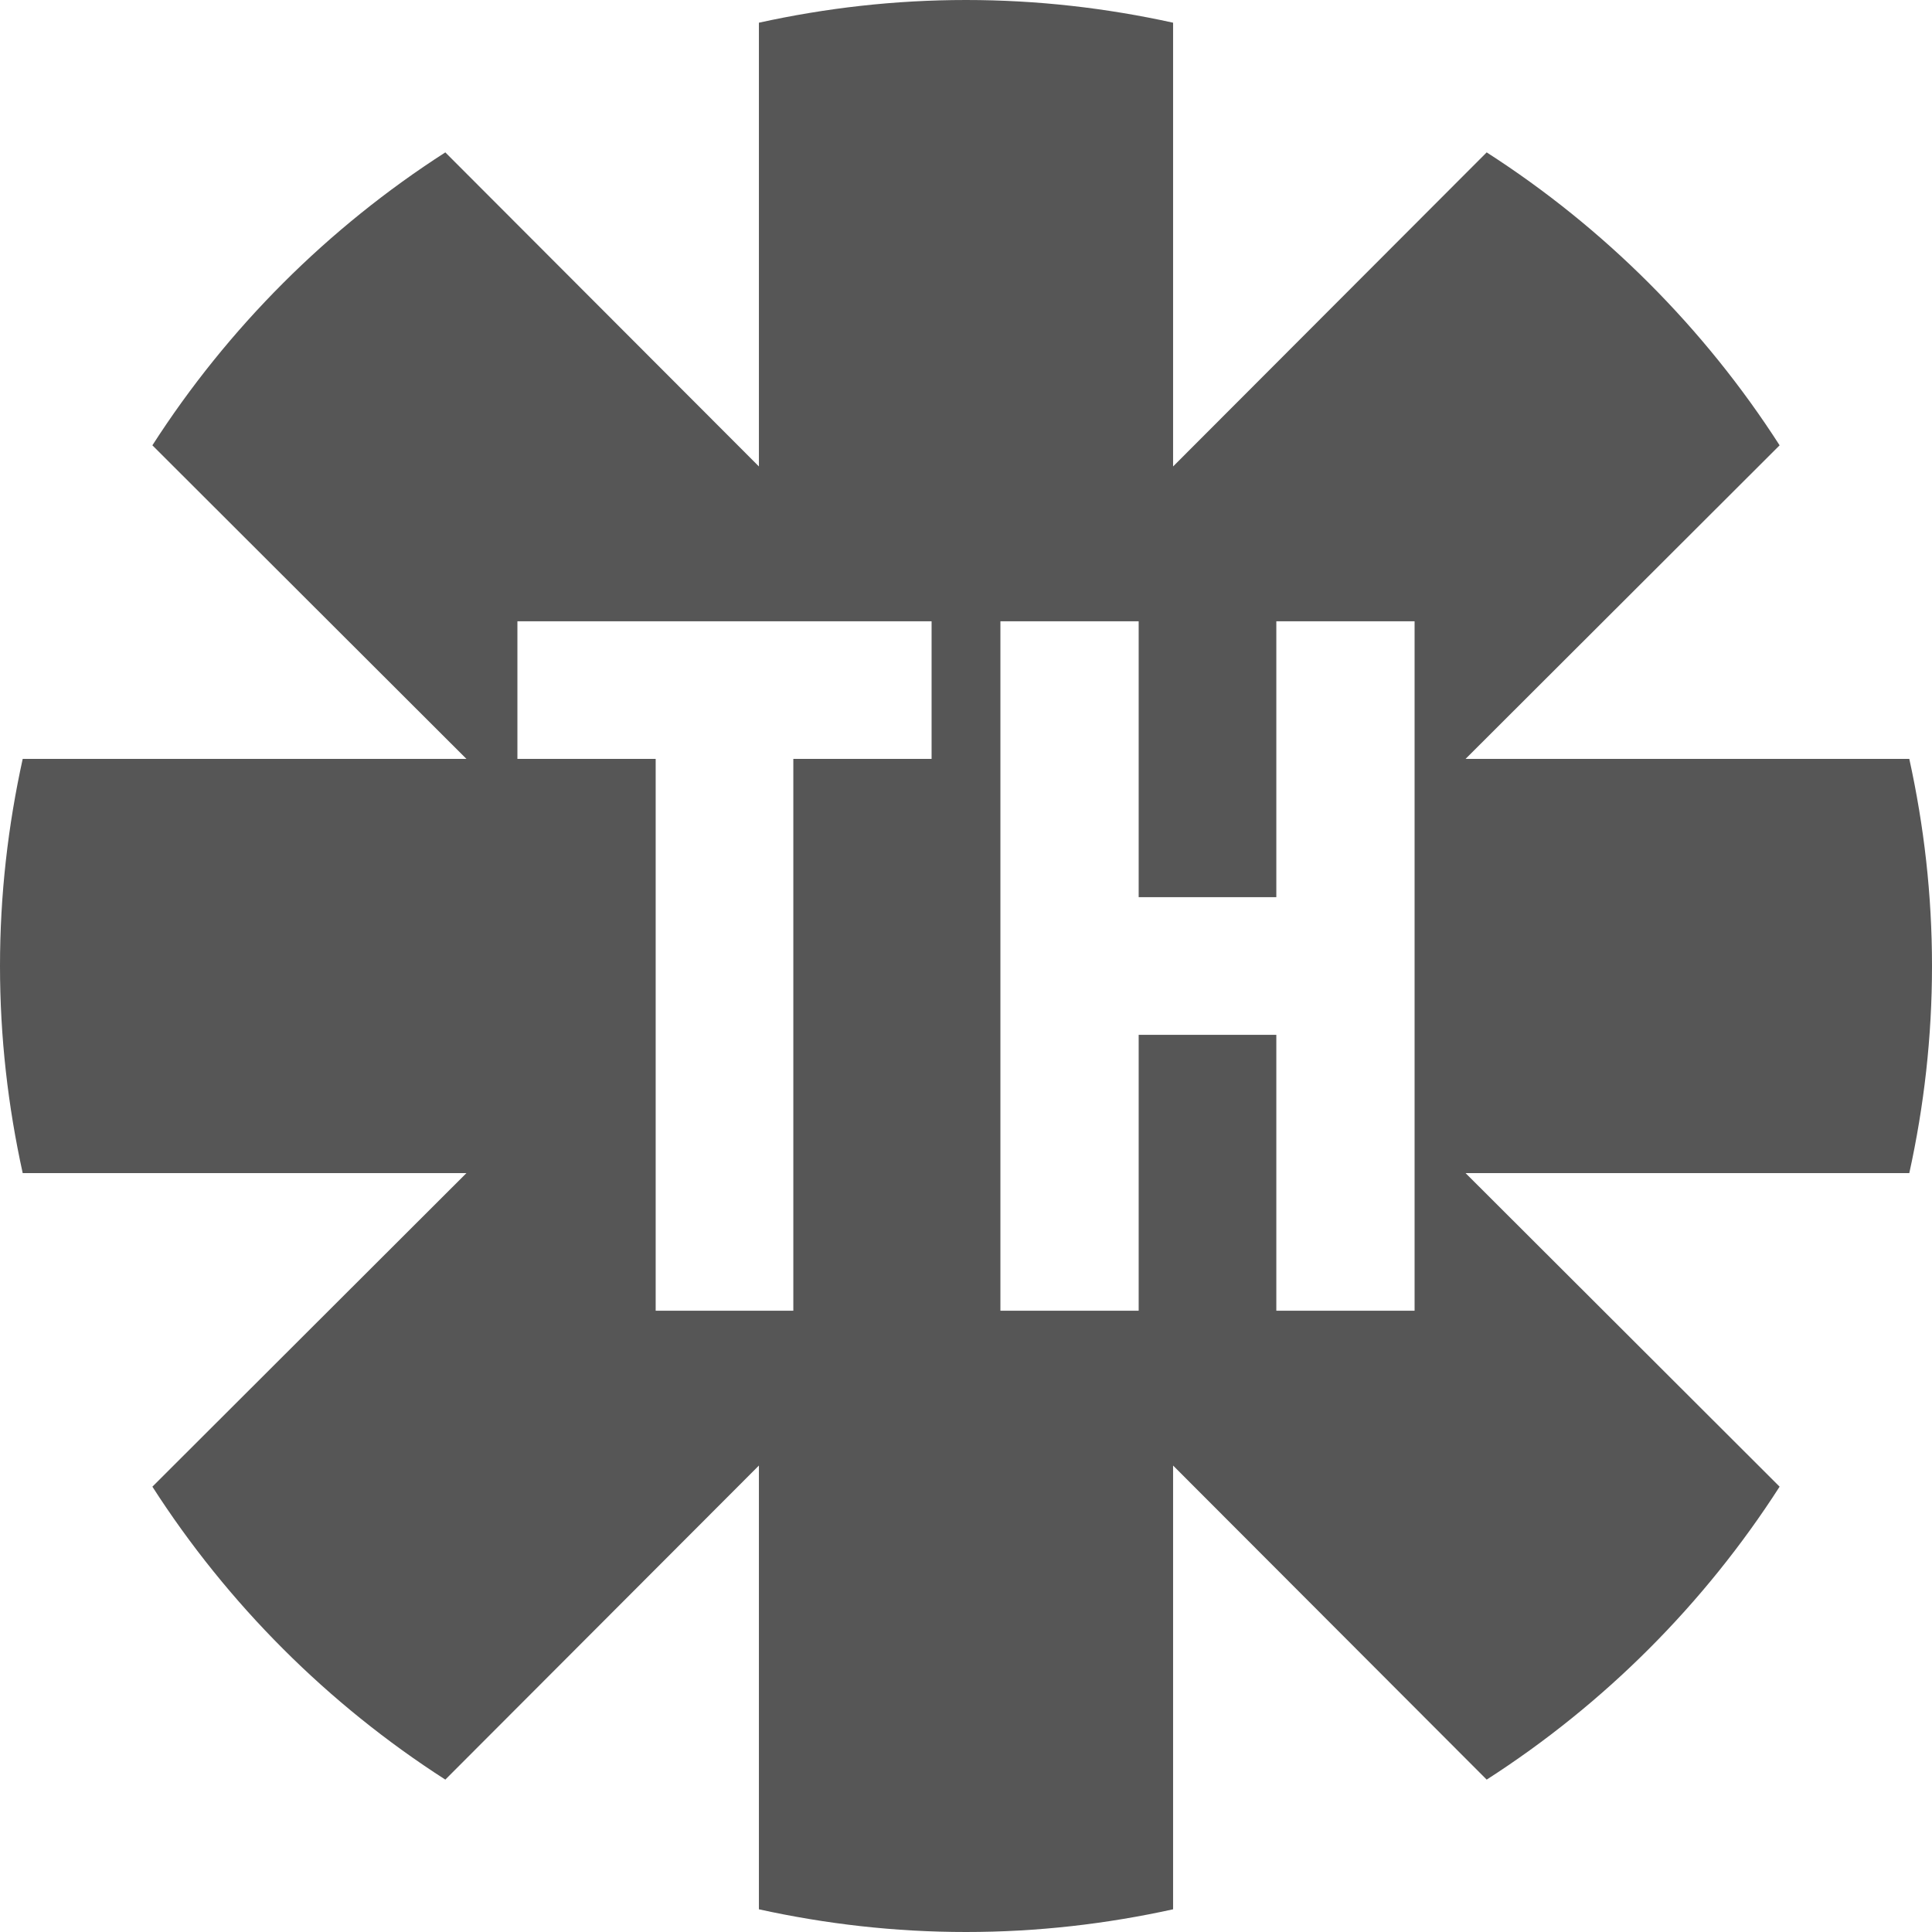 
<svg xmlns="http://www.w3.org/2000/svg" xmlns:xlink="http://www.w3.org/1999/xlink" width="16px" height="16px" viewBox="0 0 16 16" version="1.1">
<g id="surface1">
<path style=" stroke:none;fill-rule:nonzero;fill:#565656;fill-opacity:1;" d="M 8 0 C 7.41 0 6.84 0.066 6.285 0.188 L 6.285 3.863 L 3.688 1.262 C 2.715 1.887 1.887 2.715 1.262 3.688 L 3.863 6.285 L 0.188 6.285 C 0.066 6.84 0 7.41 0 8 C 0 8.59 0.066 9.16 0.188 9.715 L 3.863 9.715 L 1.262 12.312 C 1.887 13.285 2.715 14.113 3.688 14.738 L 6.285 12.137 L 6.285 15.812 C 6.84 15.934 7.41 16 8 16 C 8.59 16 9.16 15.934 9.715 15.812 L 9.715 12.137 L 12.312 14.738 C 13.285 14.113 14.113 13.285 14.738 12.312 L 12.137 9.715 L 15.812 9.715 C 15.934 9.16 16 8.59 16 8 C 16 7.41 15.934 6.84 15.812 6.285 L 12.137 6.285 L 14.738 3.688 C 14.113 2.715 13.285 1.887 12.312 1.262 L 9.715 3.863 L 9.715 0.188 C 9.16 0.066 8.59 0 8 0 Z M 4.285 5.145 L 7.715 5.145 L 7.715 6.285 L 6.57 6.285 L 6.57 10.855 L 5.43 10.855 L 5.43 6.285 L 4.285 6.285 Z M 8.285 5.145 L 9.43 5.145 L 9.43 7.43 L 10.57 7.43 L 10.57 5.145 L 11.715 5.145 L 11.715 10.855 L 10.57 10.855 L 10.57 8.57 L 9.43 8.57 L 9.43 10.855 L 8.285 10.855 Z M 8.285 5.145 "/>
</g>
</svg>
